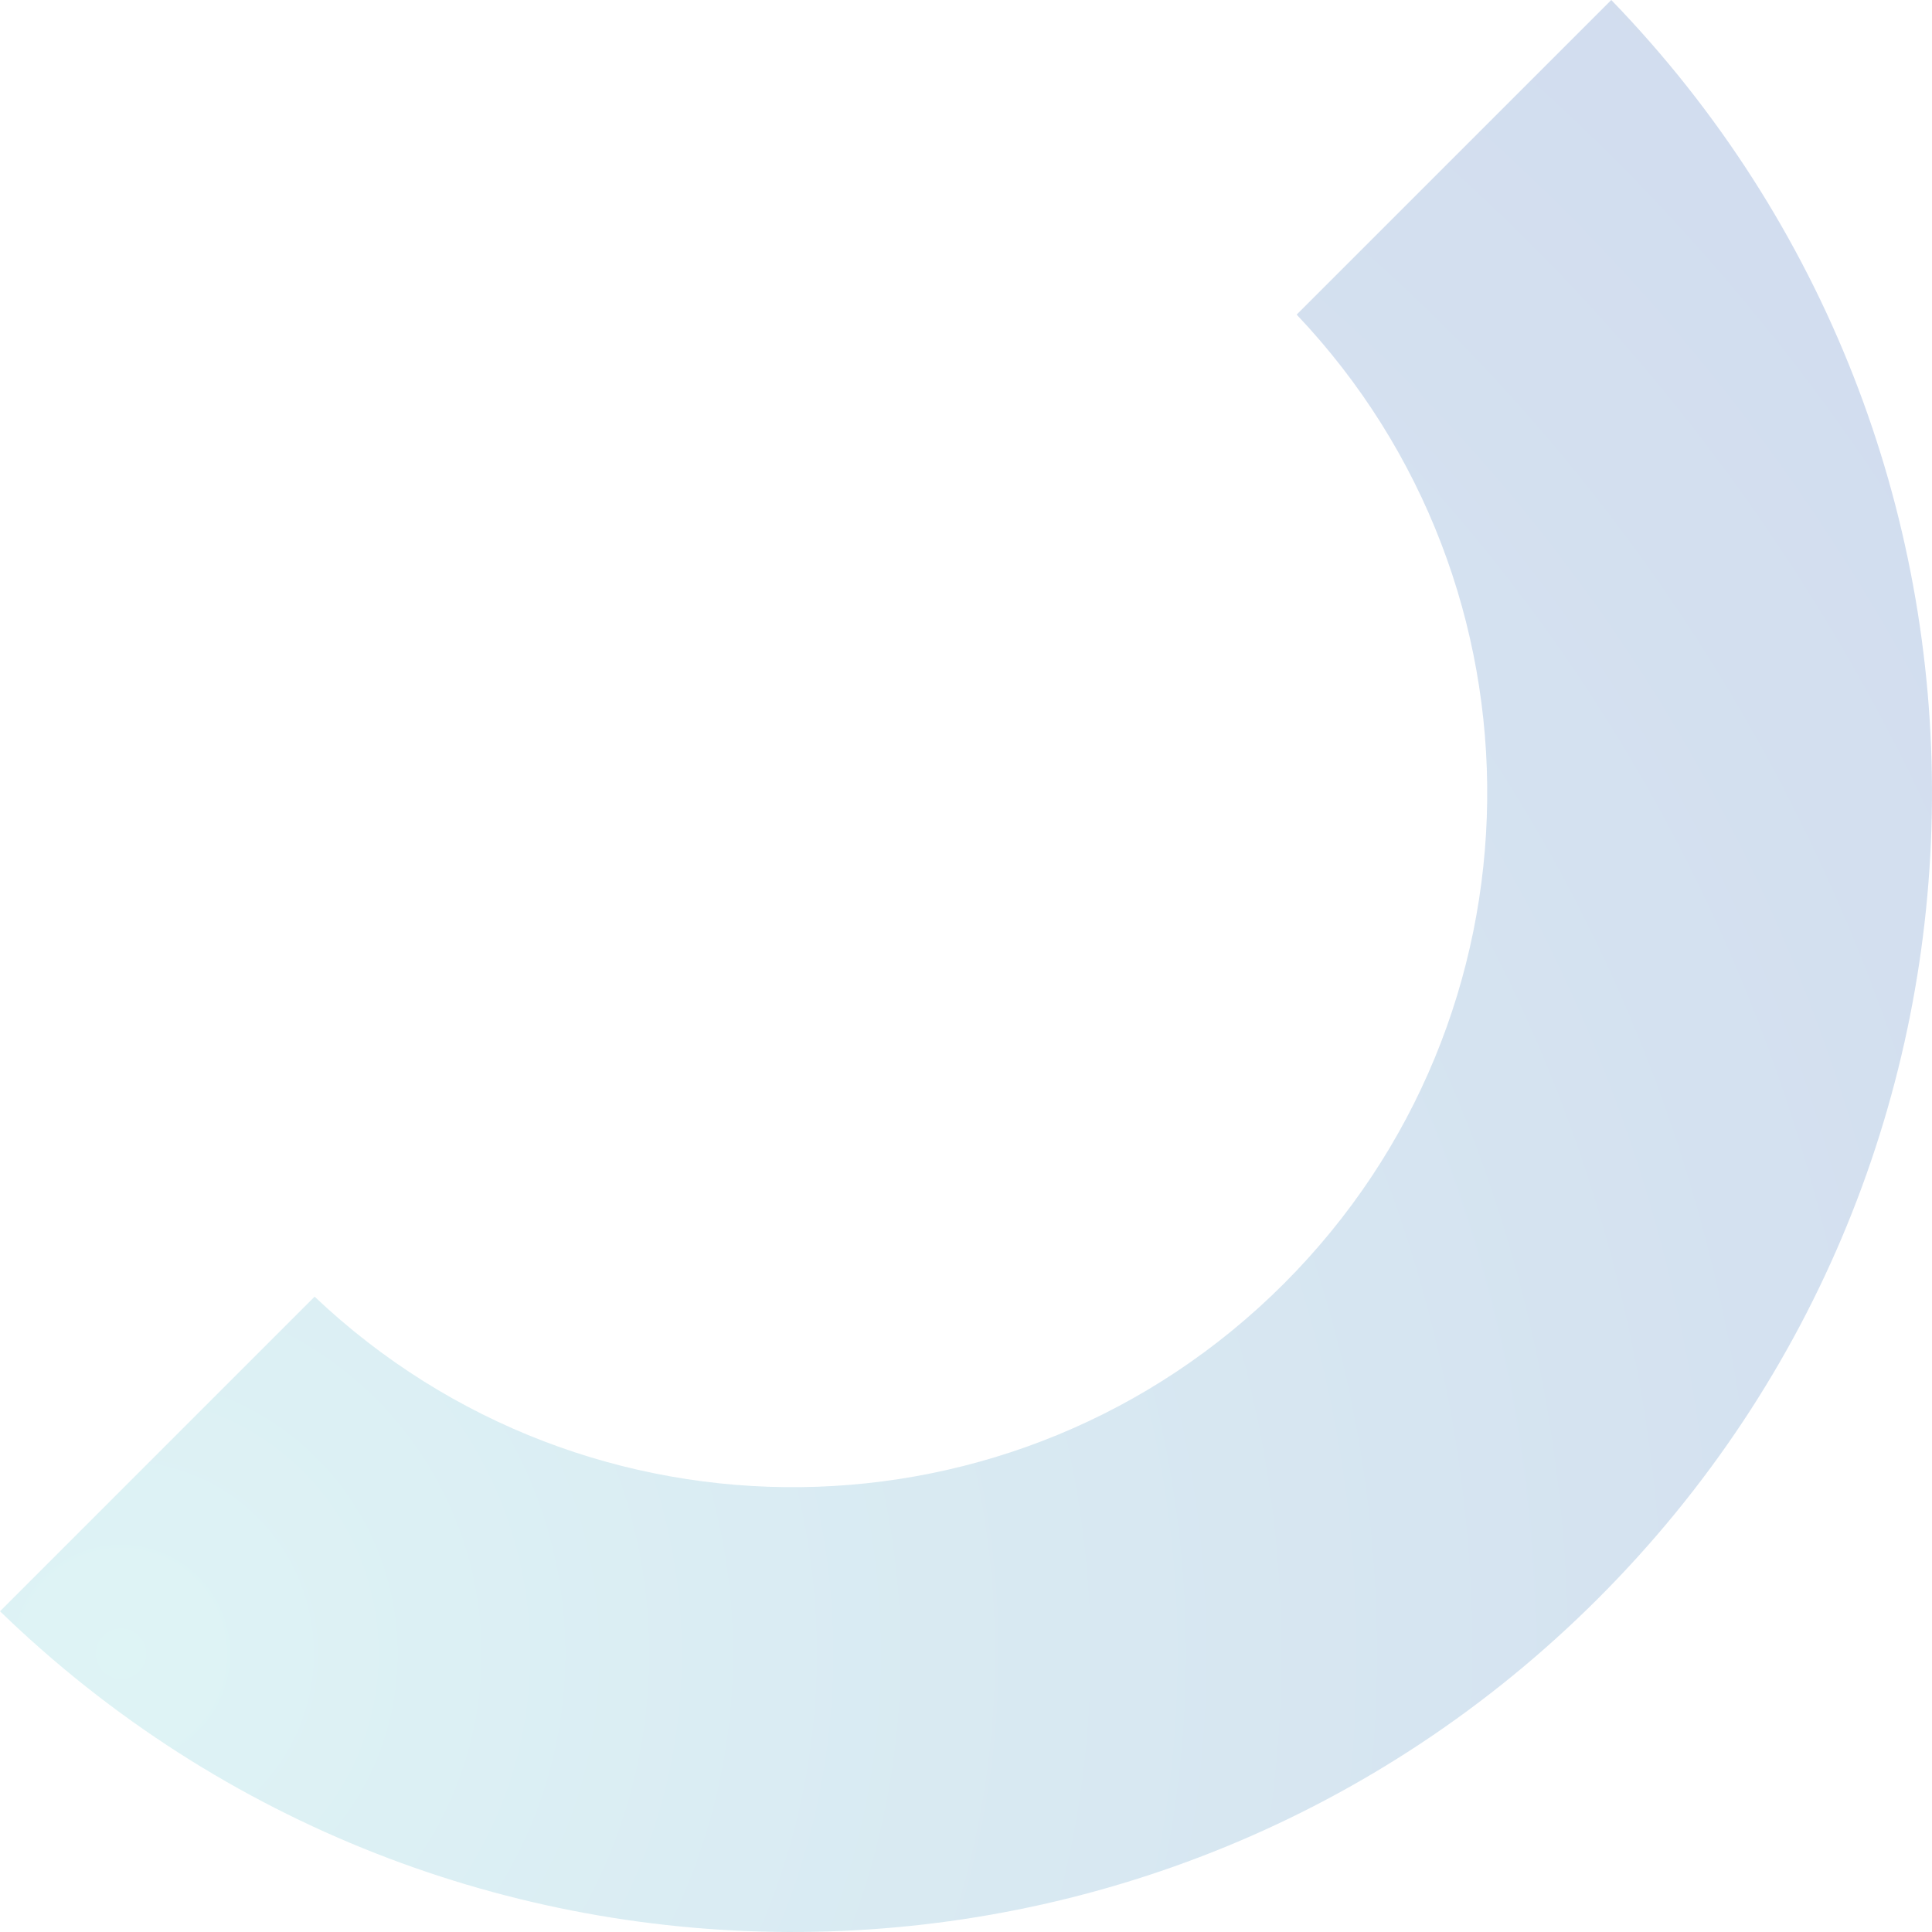 <svg width="175" height="175" viewBox="0 0 175 175" fill="none" xmlns="http://www.w3.org/2000/svg">
<path d="M145.949 0L117.451 28.497C140.845 53.162 140.465 92.104 116.285 116.284C92.104 140.465 53.162 140.835 28.497 117.451L0 145.949C40.393 185.07 104.853 184.682 144.772 144.772C184.682 104.863 185.07 40.403 145.949 0Z" fill="url(#paint0_radial_669_10810)" fill-opacity="0.2"/>
<defs>
<radialGradient id="paint0_radial_669_10810" cx="0" cy="0" r="1" gradientUnits="userSpaceOnUse" gradientTransform="translate(5.673 154.102) rotate(-135) scale(693.635)">
<stop stop-color="#5BC7CE"/>
<stop offset="0.11" stop-color="#4198C0"/>
<stop offset="0.23" stop-color="#296BB3"/>
<stop offset="0.34" stop-color="#184AAA"/>
<stop offset="0.43" stop-color="#0D37A5"/>
<stop offset="0.49" stop-color="#0A30A3"/>
<stop offset="1" stop-color="#00152A"/>
</radialGradient>
</defs>
</svg>
